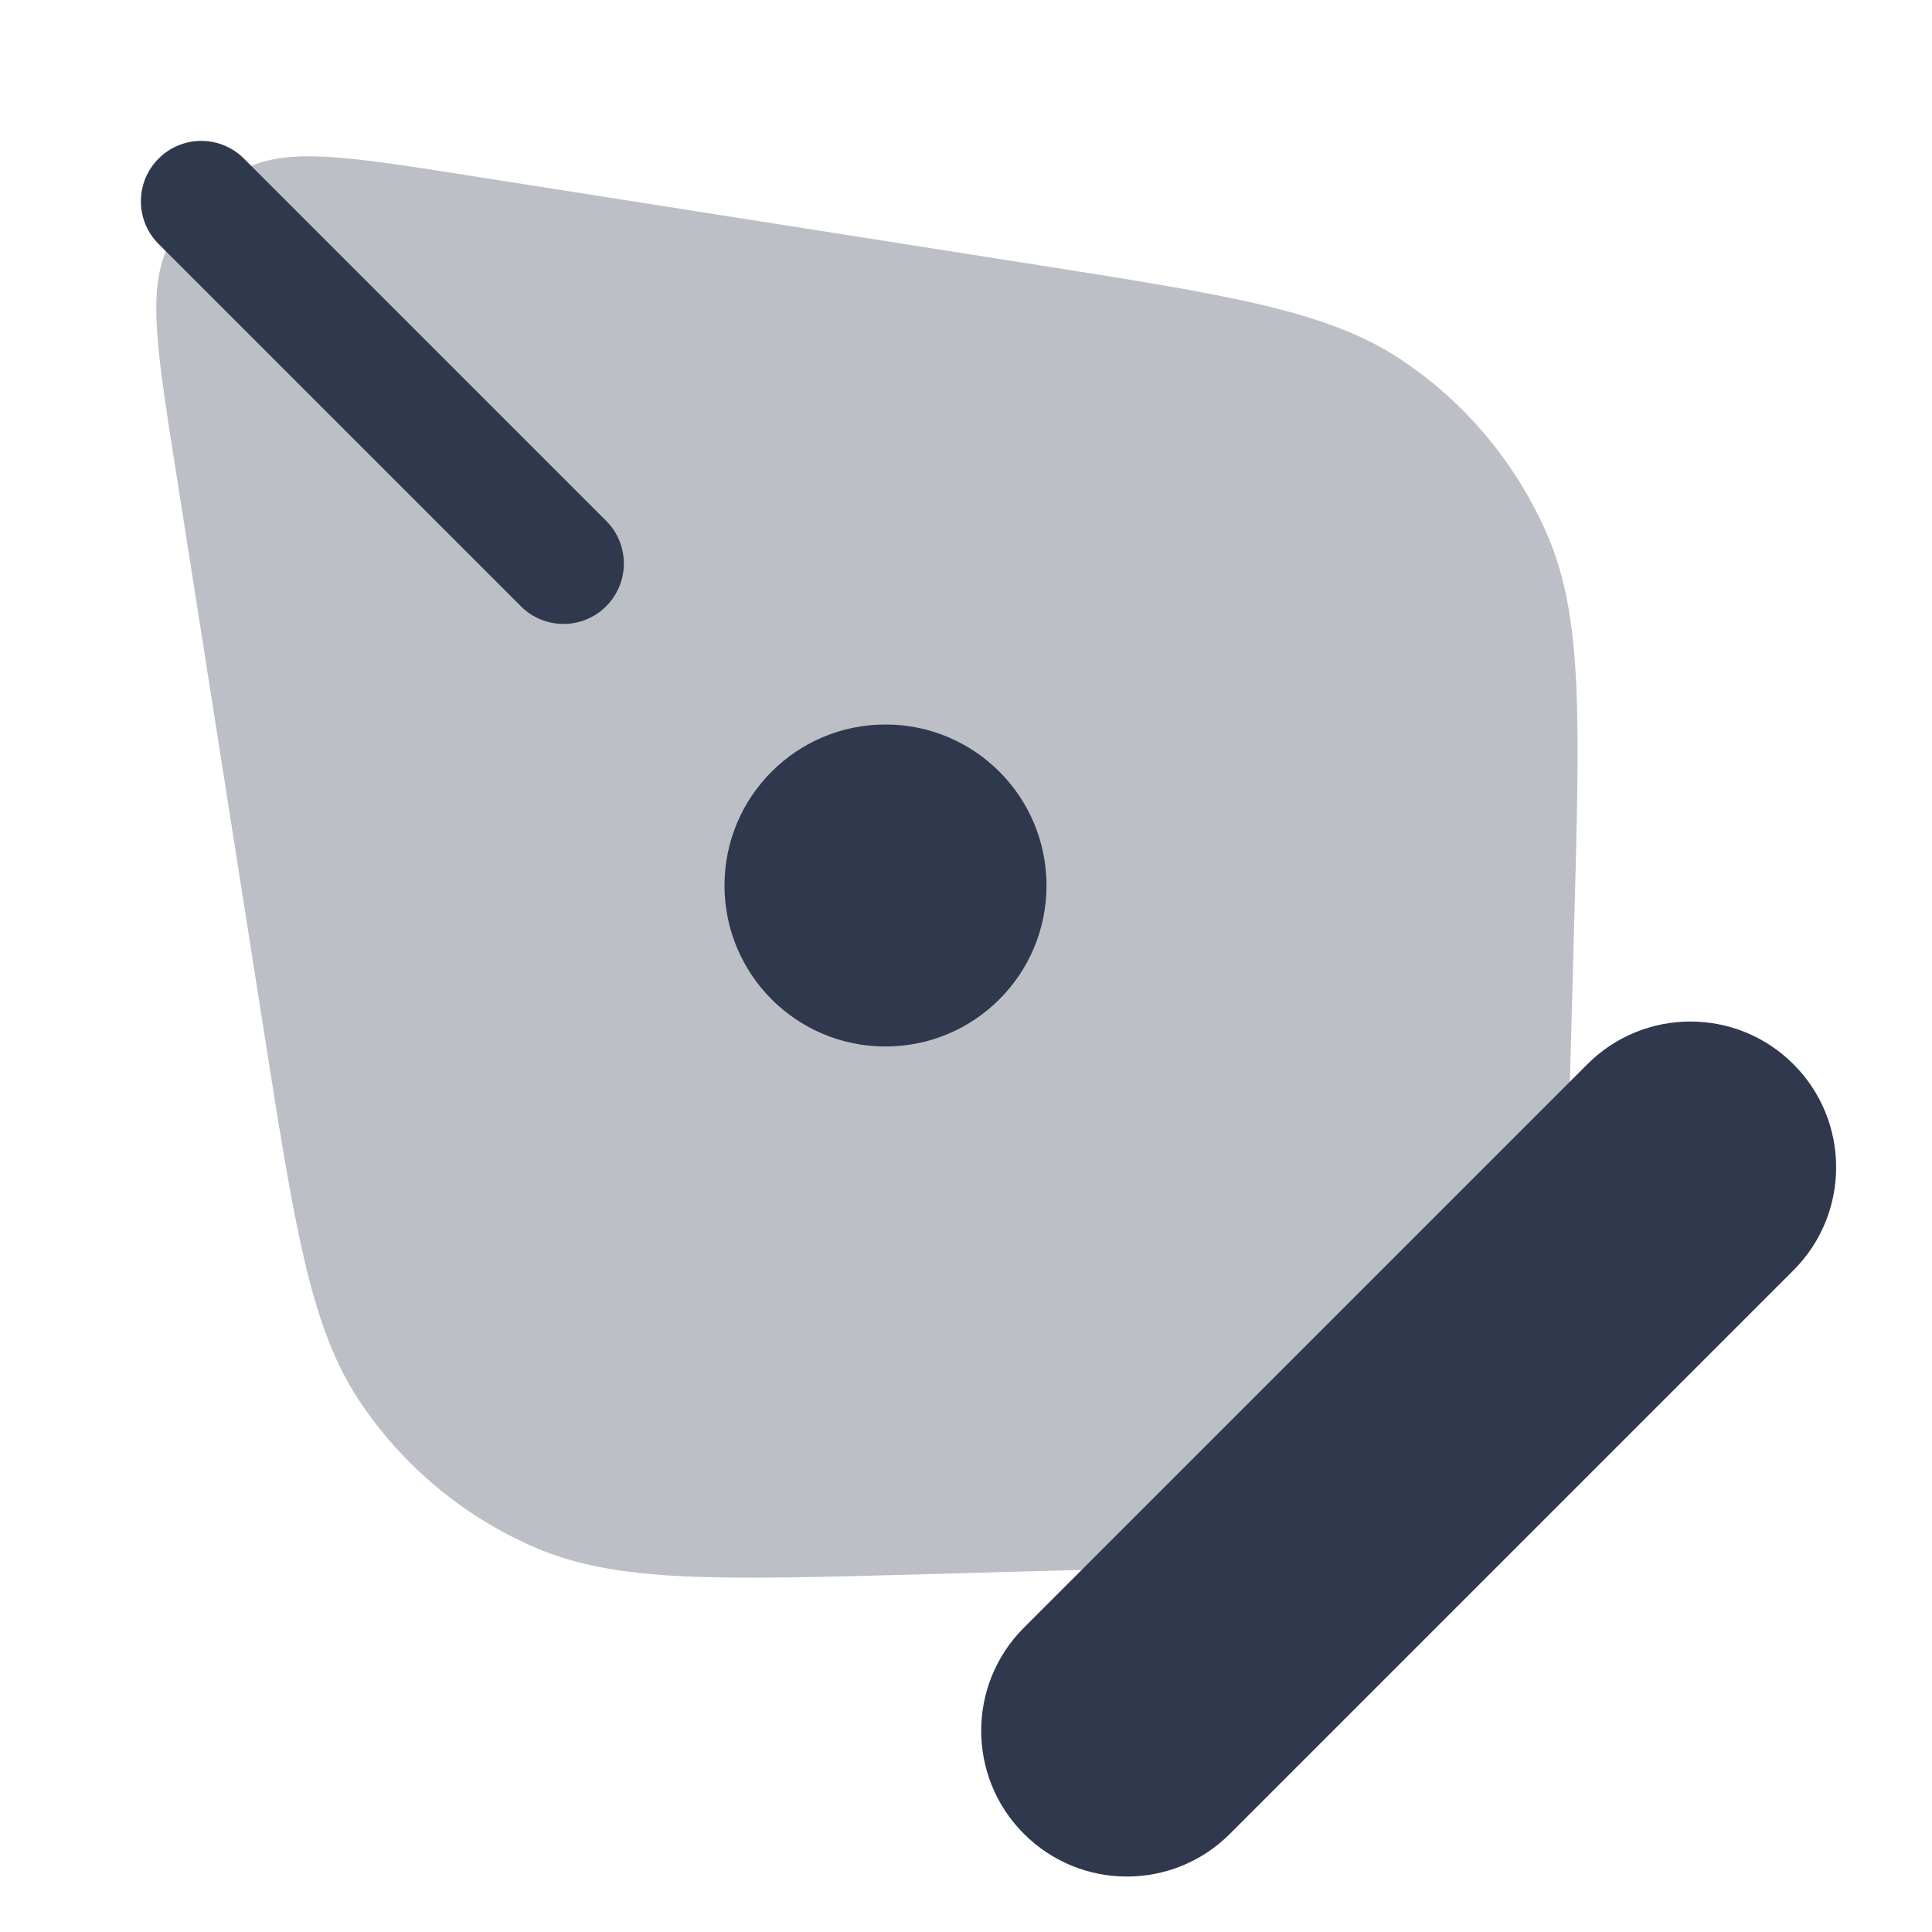 <svg width="24" height="24" viewBox="0 0 24 24" fill="none" xmlns="http://www.w3.org/2000/svg">
<path opacity="0.32" d="M5.841 2.183L12.803 3.278C15.263 3.665 16.493 3.859 17.407 4.469C18.212 5.006 18.844 5.766 19.226 6.656C19.659 7.665 19.625 8.91 19.557 11.399L19.5 13.5L13.5 19.5L11.399 19.558C8.91 19.626 7.665 19.66 6.655 19.227C5.765 18.845 5.005 18.213 4.468 17.408C3.858 16.494 3.664 15.264 3.277 12.803L2.183 5.841C1.952 4.374 1.836 3.64 2.067 3.107C2.269 2.641 2.641 2.269 3.107 2.067C3.64 1.837 4.374 1.952 5.841 2.183Z" fill="#2F384C"/>
<path fill-rule="evenodd" clip-rule="evenodd" d="M3.03 1.97C2.737 1.677 2.263 1.677 1.97 1.97C1.677 2.263 1.677 2.738 1.97 3.031L6.47 7.531C6.763 7.824 7.237 7.824 7.53 7.531C7.823 7.238 7.823 6.763 7.53 6.47L3.03 1.97ZM11 13C12.105 13 13 12.105 13 11C13 9.895 12.105 9 11 9C9.895 9 9 9.895 9 11C9 12.105 9.895 13 11 13ZM22.279 13.22C21.572 12.513 20.426 12.513 19.719 13.22L12.719 20.22C12.012 20.927 12.012 22.073 12.719 22.78C13.426 23.488 14.572 23.488 15.279 22.78L22.279 15.78C22.986 15.073 22.986 13.927 22.279 13.22Z" fill="#2F384C"/>
</svg>
